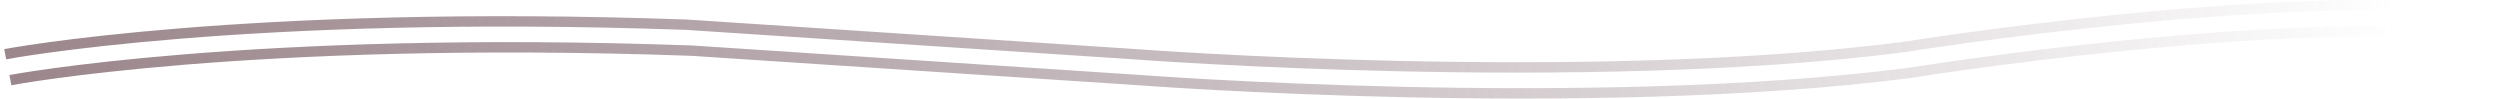 <svg width="482" height="19" fill="none" xmlns="http://www.w3.org/2000/svg"><path d="M1 10.451S46.952 1.73 132.363 4.763l86.41 5.688s86.409 6.573 148.345-1.39c0 0 71.925-11.629 112.882-6.952" stroke="url(#paint0_linear)" stroke-width="2"/><path d="M2 15.451S47.952 6.73 133.363 9.763l86.41 5.688s86.409 6.573 148.345-1.39c0 0 71.925-11.629 112.882-6.952" stroke="url(#paint1_linear)" stroke-width="2"/><defs><linearGradient id="paint0_linear" x1="-5.5" y1="11.8" x2="461.543" y2="-4.85" gradientUnits="userSpaceOnUse"><stop stop-color="#9A858A"/><stop offset="1" stop-color="#826E79" stop-opacity="0"/></linearGradient><linearGradient id="paint1_linear" x1="-4.5" y1="16.8" x2="462.543" y2=".15" gradientUnits="userSpaceOnUse"><stop stop-color="#9A858A"/><stop offset="1" stop-color="#826E79" stop-opacity="0"/></linearGradient></defs></svg>